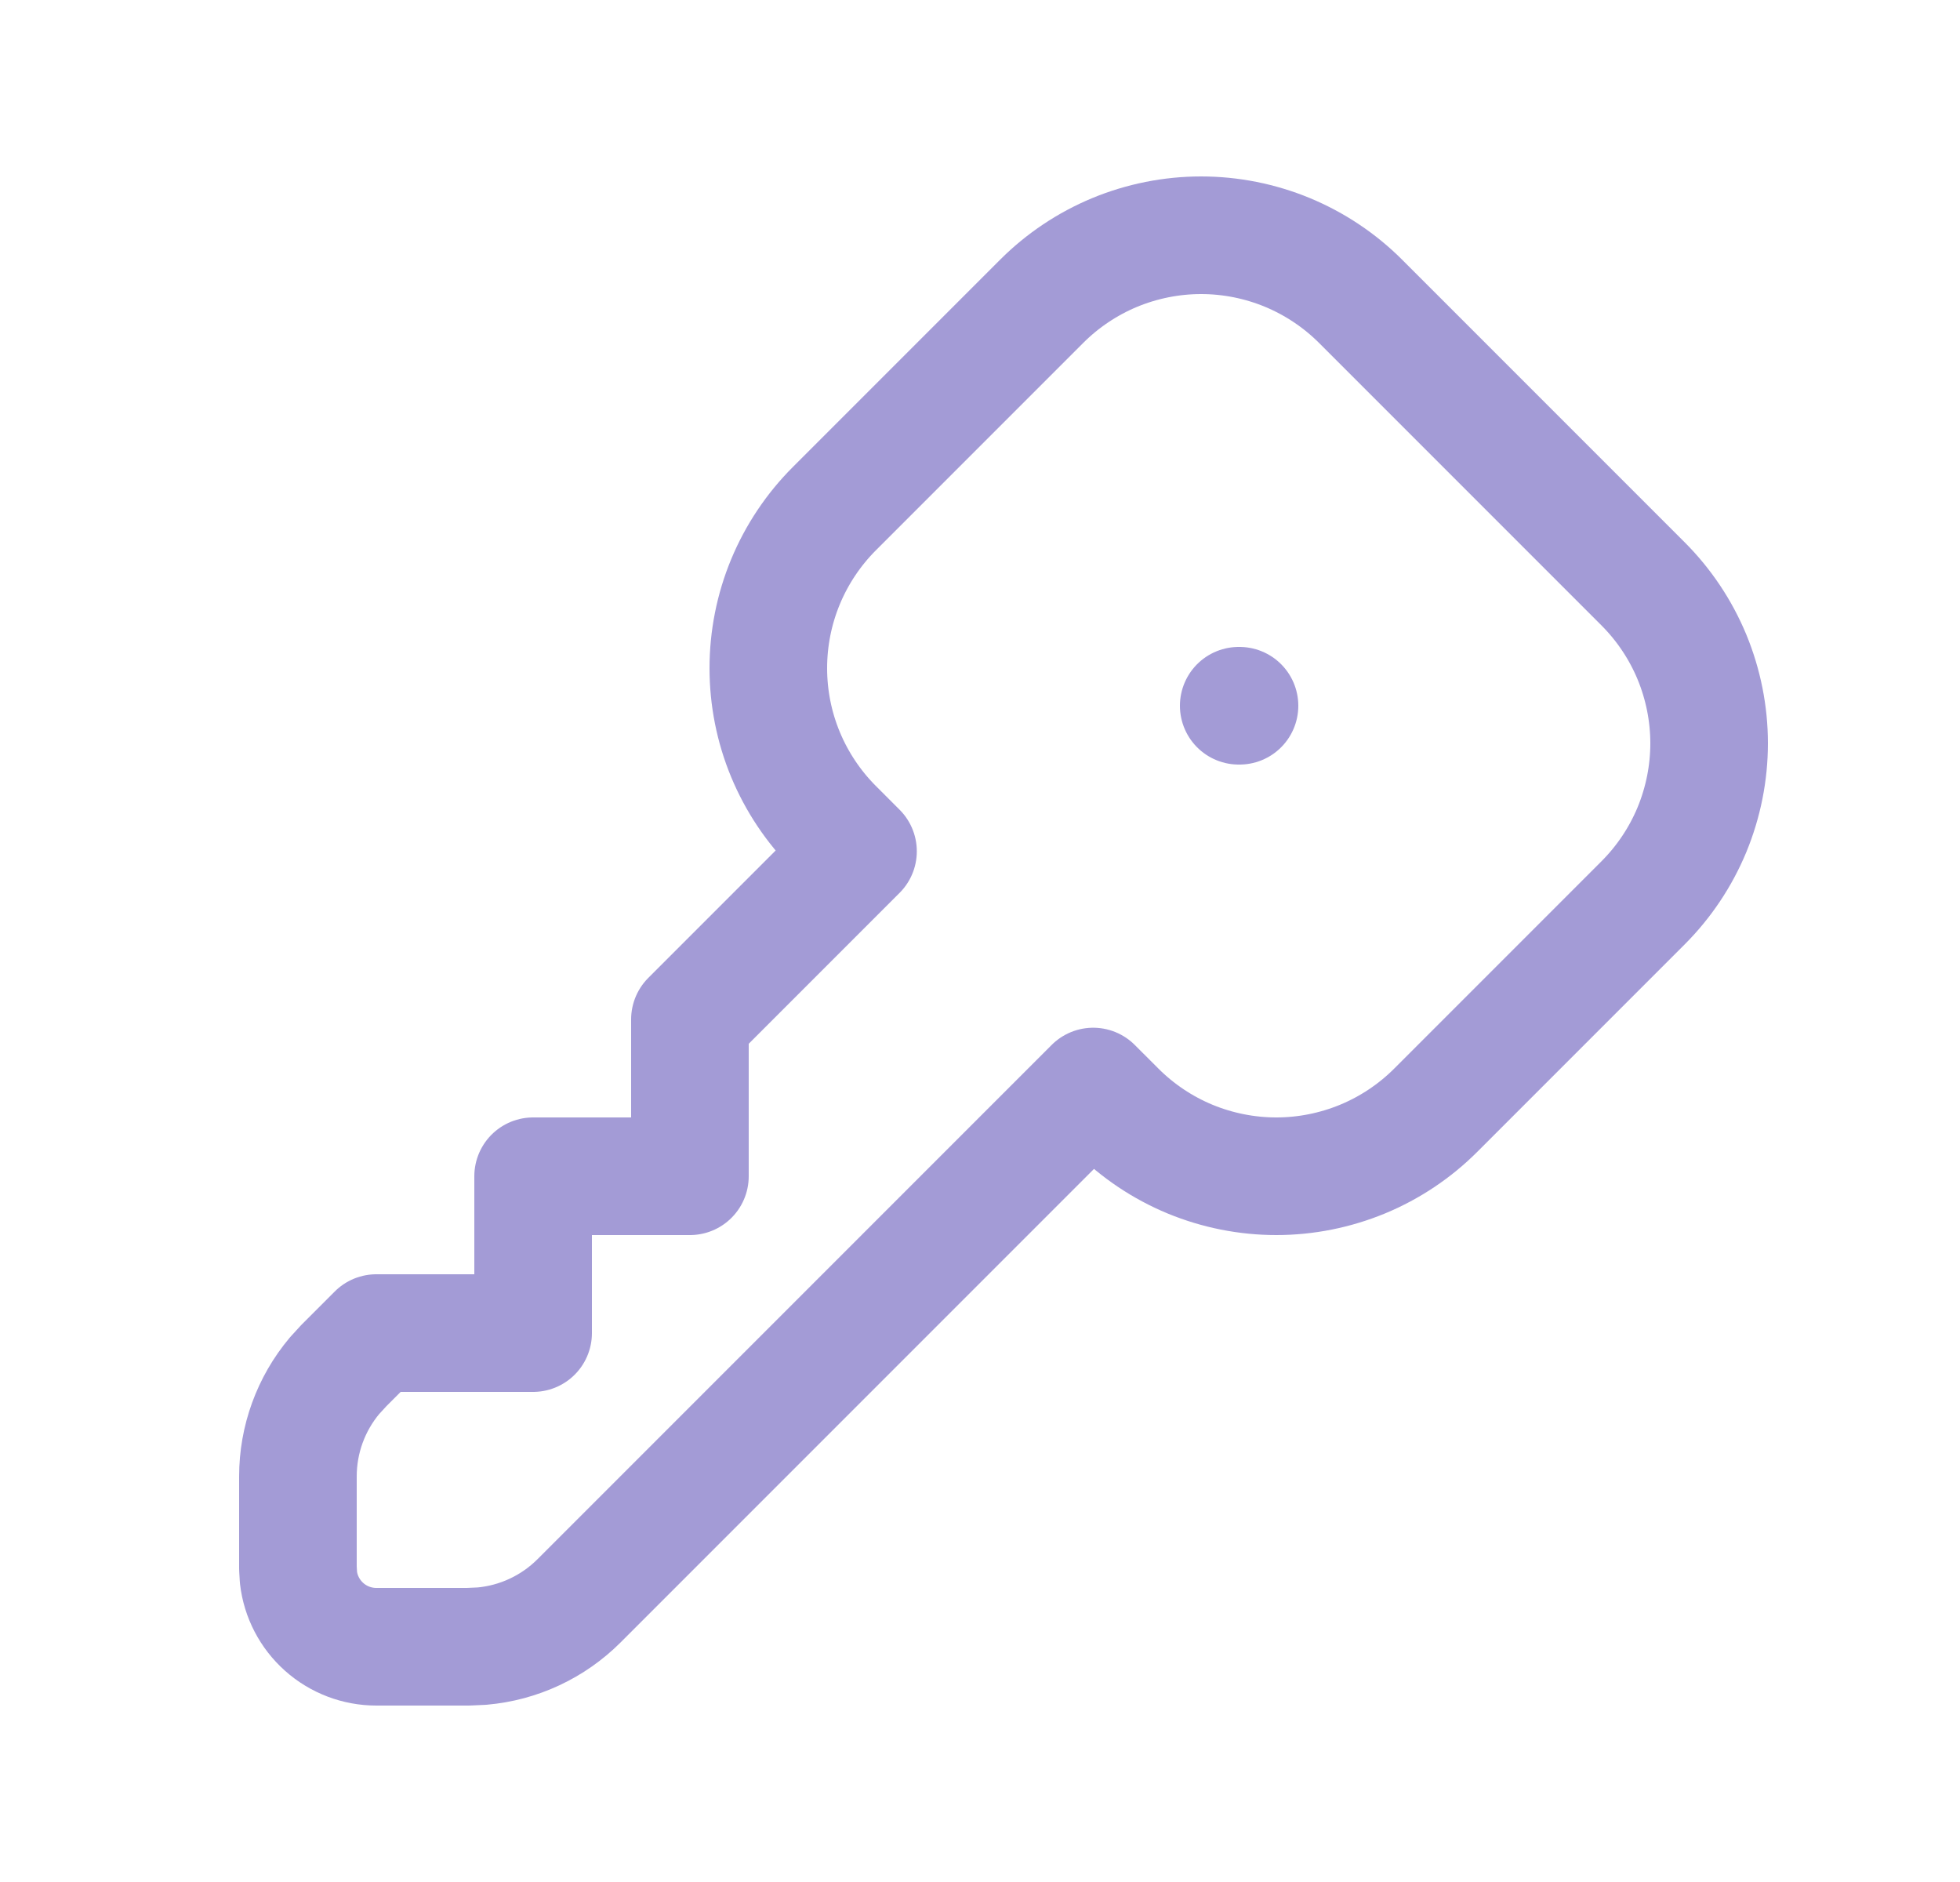 <svg width="25" height="24" viewBox="0 0 25 24" fill="none" xmlns="http://www.w3.org/2000/svg">
<g clip-path="url(#clip0_1060_14599)">
<path d="M17.355 3.843L20.957 7.445C21.224 7.712 21.436 8.029 21.581 8.378C21.725 8.727 21.8 9.102 21.8 9.479C21.8 9.857 21.725 10.232 21.581 10.581C21.436 10.93 21.224 11.247 20.957 11.514L18.314 14.157C18.047 14.424 17.73 14.636 17.38 14.781C17.031 14.925 16.657 15 16.279 15C15.902 15 15.527 14.925 15.178 14.781C14.829 14.636 14.512 14.424 14.245 14.157L13.944 13.856L7.386 20.414C7.054 20.746 6.615 20.951 6.147 20.992L5.972 21H4.8C4.555 21 4.318 20.91 4.135 20.747C3.952 20.584 3.835 20.36 3.807 20.117L3.8 20V18.828C3.8 18.358 3.965 17.904 4.267 17.544L4.386 17.414L4.8 17H6.8V15H8.8V13L10.944 10.856L10.643 10.555C10.376 10.288 10.164 9.971 10.019 9.622C9.874 9.273 9.8 8.898 9.8 8.521C9.8 8.143 9.874 7.769 10.019 7.419C10.164 7.07 10.376 6.753 10.643 6.486L13.286 3.843C13.553 3.576 13.87 3.364 14.219 3.219C14.568 3.075 14.943 3 15.32 3C15.698 3 16.072 3.075 16.421 3.219C16.77 3.364 17.088 3.576 17.355 3.843Z" stroke="#A39BD6" stroke-width="1.5" stroke-linecap="round" stroke-linejoin="round"/>
<path d="M15.8 9H15.81" stroke="#A39BD6" stroke-width="1.5" stroke-linecap="round" stroke-linejoin="round"/>
</g>
<defs>
<clipPath id="clip0_1060_14599">
<rect width="24" height="24" fill="white" transform="translate(0.8)"/>
</clipPath>
</defs>
</svg>
